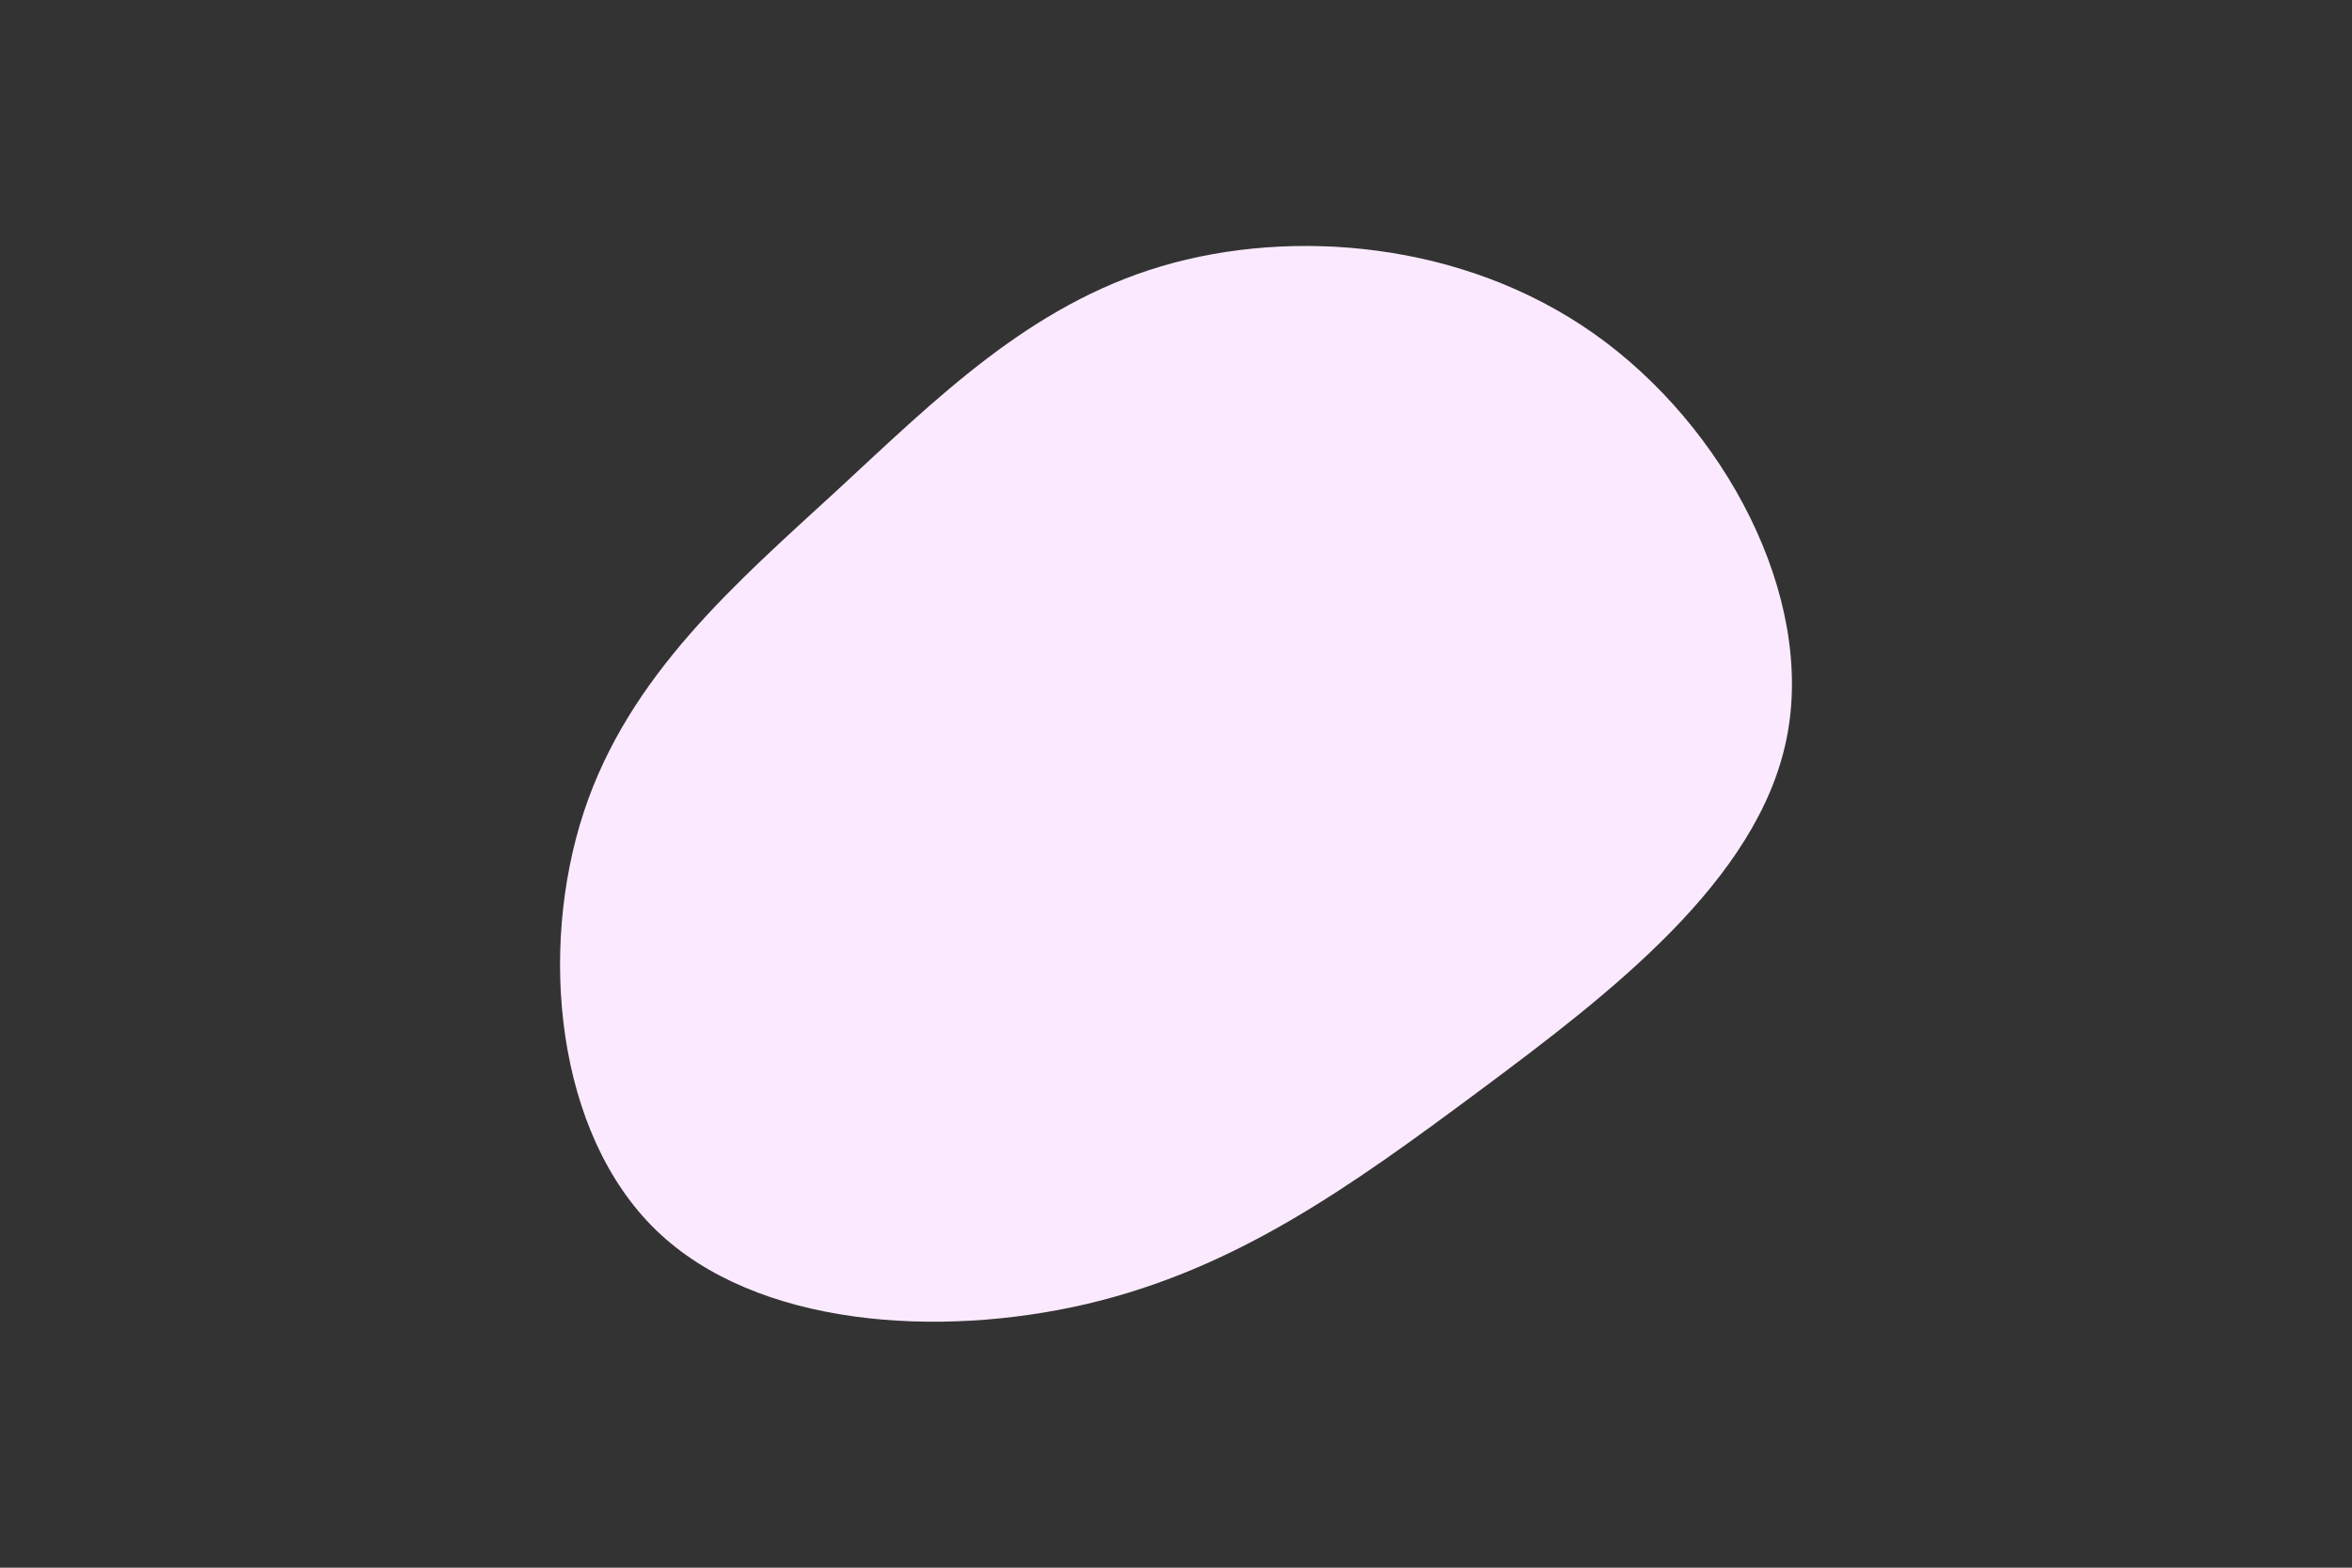 <svg id="visual" viewBox="0 0 900 600" width="900" height="600" xmlns="http://www.w3.org/2000/svg" xmlns:xlink="http://www.w3.org/1999/xlink" version="1.1"><rect x="0" y="0" width="900" height="600" fill="#333333" stroke="none"/><g transform="translate(429.353 293.618)"><path d="M180.6 -165.9C230.6 -130.6 265.3 -65.3 254.3 -11C243.4 43.4 186.7 86.7 136.7 123.9C86.7 161.1 43.4 192 -13.3 205.4C-70 218.7 -140 214.3 -178.3 177.2C-216.7 140 -223.3 70 -206 17.3C-188.7 -35.4 -147.4 -70.7 -109 -106C-70.7 -141.4 -35.4 -176.7 15 -191.7C65.3 -206.6 130.6 -201.2 180.6 -165.9" fill="#FBEAFF"></path></g></svg>